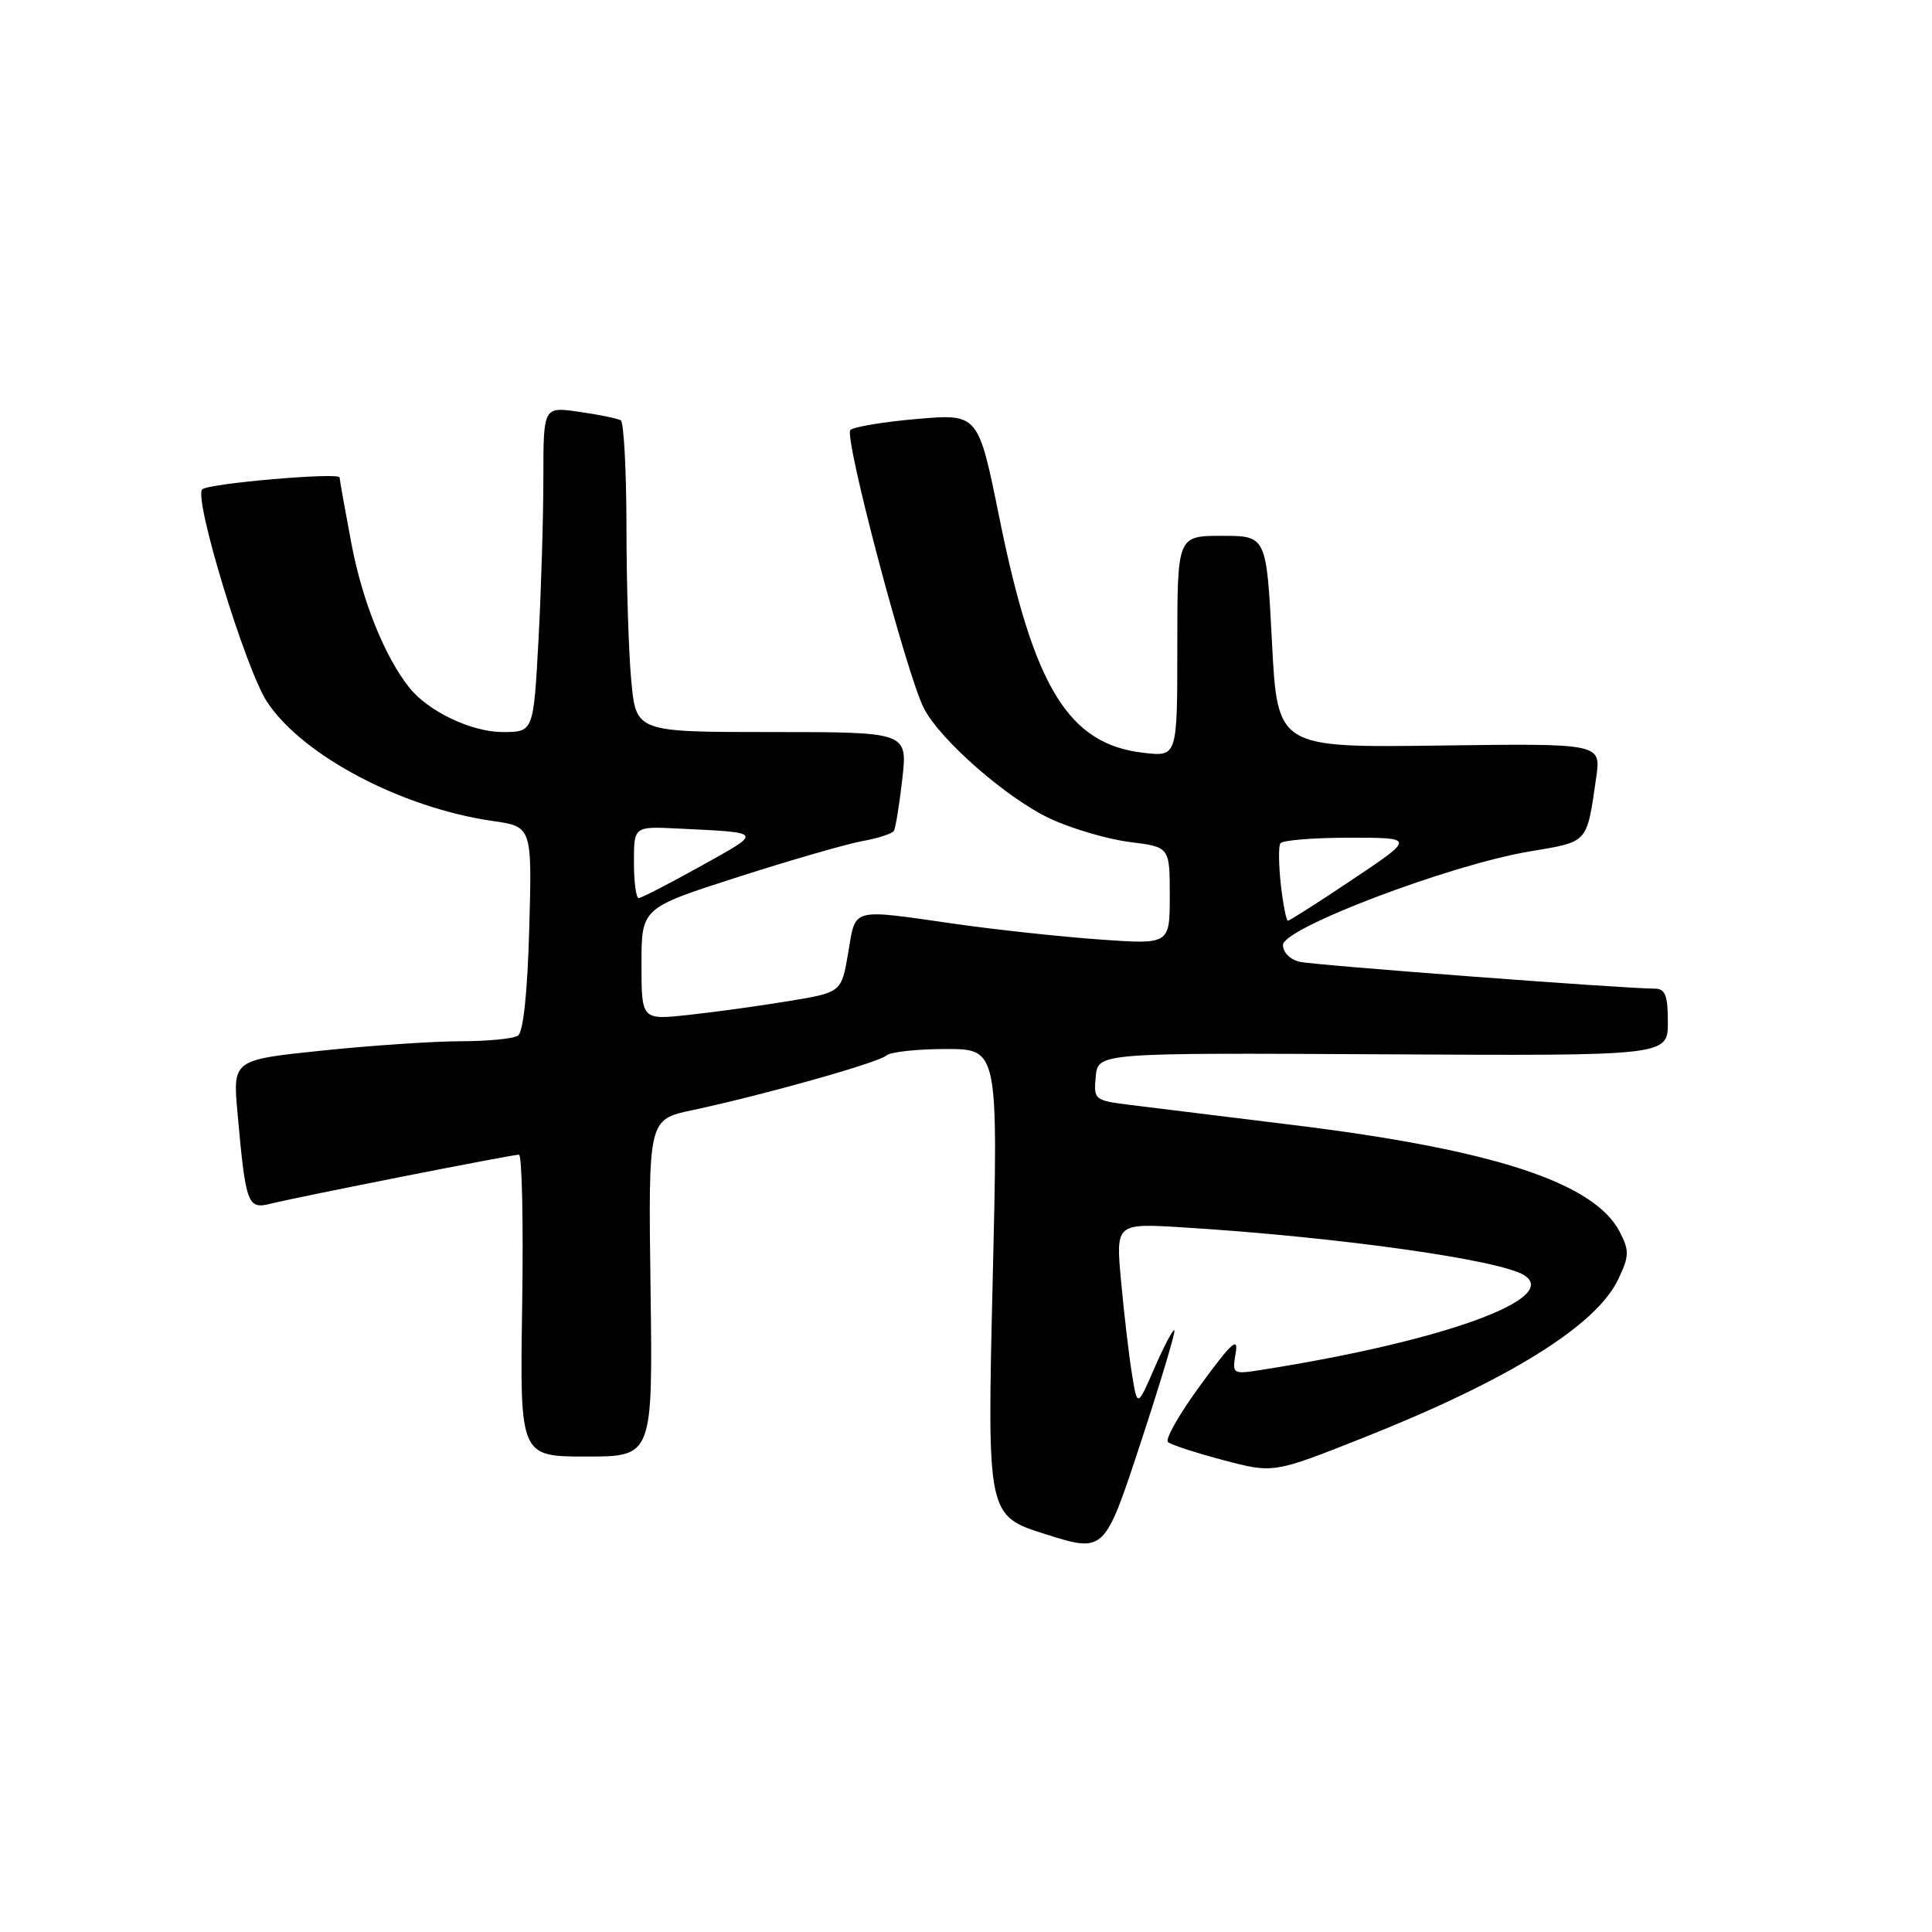 <?xml version="1.0" encoding="UTF-8" standalone="no"?>
<!DOCTYPE svg PUBLIC "-//W3C//DTD SVG 1.1//EN" "http://www.w3.org/Graphics/SVG/1.1/DTD/svg11.dtd" >
<svg xmlns="http://www.w3.org/2000/svg" xmlns:xlink="http://www.w3.org/1999/xlink" version="1.1" viewBox="0 0 256 256">
 <g >
 <path fill="currentColor"
d=" M 155.61 176.28 C 155.43 176.10 154.25 178.33 152.99 181.23 C 150.70 186.50 150.70 186.50 149.98 182.00 C 149.58 179.53 148.94 174.03 148.55 169.79 C 147.84 162.09 147.84 162.09 156.67 162.63 C 177.01 163.88 198.62 166.90 201.94 168.96 C 206.89 172.04 191.24 177.71 167.38 181.48 C 163.29 182.13 163.26 182.11 163.73 179.32 C 164.12 177.05 163.21 177.87 159.12 183.46 C 156.31 187.29 154.35 190.71 154.76 191.08 C 155.17 191.44 158.48 192.52 162.12 193.48 C 168.74 195.23 168.74 195.23 180.62 190.52 C 199.88 182.88 211.51 175.66 214.42 169.52 C 215.89 166.43 215.91 165.73 214.62 163.22 C 211.24 156.70 197.87 152.32 171.36 149.07 C 162.09 147.93 152.34 146.73 149.69 146.40 C 145.01 145.81 144.90 145.72 145.19 142.65 C 145.50 139.50 145.50 139.50 183.25 139.70 C 221.00 139.91 221.00 139.91 221.00 135.45 C 221.00 131.88 220.65 131.00 219.25 131.00 C 215.32 131.00 174.33 127.91 172.25 127.45 C 170.96 127.17 170.00 126.21 170.00 125.21 C 170.00 122.98 192.15 114.58 202.69 112.82 C 210.54 111.50 210.23 111.85 211.51 103.00 C 212.15 98.50 212.15 98.50 190.71 98.79 C 169.26 99.07 169.26 99.07 168.54 85.04 C 167.81 71.00 167.81 71.00 161.91 71.00 C 156.00 71.00 156.00 71.00 156.00 85.63 C 156.00 100.26 156.00 100.26 151.59 99.76 C 141.59 98.64 136.99 91.17 132.43 68.66 C 129.63 54.82 129.63 54.82 121.57 55.51 C 117.13 55.89 113.13 56.55 112.68 56.98 C 111.78 57.81 120.15 89.46 122.43 93.87 C 124.62 98.11 133.52 105.87 139.21 108.50 C 142.06 109.82 146.78 111.20 149.69 111.57 C 155.00 112.23 155.00 112.23 155.00 118.69 C 155.00 125.15 155.00 125.15 145.75 124.49 C 140.66 124.13 132.03 123.20 126.57 122.42 C 112.57 120.42 113.42 120.19 112.39 126.25 C 111.50 131.50 111.50 131.50 104.50 132.65 C 100.65 133.29 94.69 134.11 91.25 134.48 C 85.00 135.16 85.00 135.16 85.00 127.74 C 85.00 120.31 85.00 120.31 97.75 116.22 C 104.76 113.97 112.19 111.83 114.26 111.45 C 116.33 111.08 118.21 110.47 118.44 110.10 C 118.67 109.73 119.17 106.63 119.56 103.22 C 120.26 97.00 120.26 97.00 102.27 97.00 C 84.29 97.00 84.29 97.00 83.65 90.25 C 83.30 86.54 83.01 77.34 83.01 69.81 C 83.00 62.28 82.66 55.92 82.25 55.69 C 81.84 55.45 79.36 54.94 76.75 54.57 C 72.00 53.88 72.00 53.88 72.00 63.28 C 72.00 68.45 71.71 78.16 71.35 84.84 C 70.69 97.00 70.69 97.00 66.60 97.00 C 62.47 96.99 56.75 94.27 54.24 91.12 C 50.97 87.02 48.01 79.65 46.57 72.06 C 45.71 67.51 45.00 63.55 45.00 63.27 C 45.00 62.55 27.64 64.05 26.80 64.84 C 25.61 65.96 32.55 88.73 35.40 93.02 C 40.09 100.12 53.19 107.03 65.25 108.78 C 70.50 109.53 70.50 109.53 70.13 123.02 C 69.89 131.53 69.34 136.77 68.63 137.23 C 68.01 137.64 64.58 137.97 61.00 137.97 C 57.42 137.98 49.18 138.53 42.67 139.21 C 30.84 140.44 30.84 140.44 31.47 147.47 C 32.56 159.61 32.80 160.27 35.85 159.50 C 39.34 158.62 67.80 153.00 68.76 153.00 C 69.17 153.00 69.36 162.00 69.19 173.00 C 68.88 193.00 68.88 193.00 77.69 193.00 C 86.50 193.00 86.50 193.00 86.20 170.67 C 85.90 148.34 85.90 148.34 91.70 147.11 C 101.01 145.14 116.42 140.80 117.45 139.86 C 117.97 139.39 121.52 139.00 125.33 139.00 C 132.27 139.00 132.27 139.00 131.53 169.93 C 130.80 200.85 130.80 200.85 138.57 203.30 C 146.35 205.75 146.35 205.75 151.14 191.18 C 153.78 183.16 155.79 176.45 155.61 176.28 Z  M 169.72 117.25 C 169.43 114.64 169.40 112.16 169.65 111.75 C 169.91 111.34 174.02 111.00 178.80 111.00 C 187.48 111.00 187.48 111.00 179.27 116.50 C 174.75 119.53 170.87 122.00 170.66 122.00 C 170.44 122.00 170.02 119.86 169.72 117.25 Z  M 84.00 114.25 C 84.00 109.50 84.00 109.50 89.75 109.78 C 101.29 110.35 101.15 110.14 92.88 114.75 C 88.68 117.09 84.97 119.00 84.63 119.00 C 84.28 119.00 84.00 116.86 84.00 114.25 Z "/>
</g>
</svg>